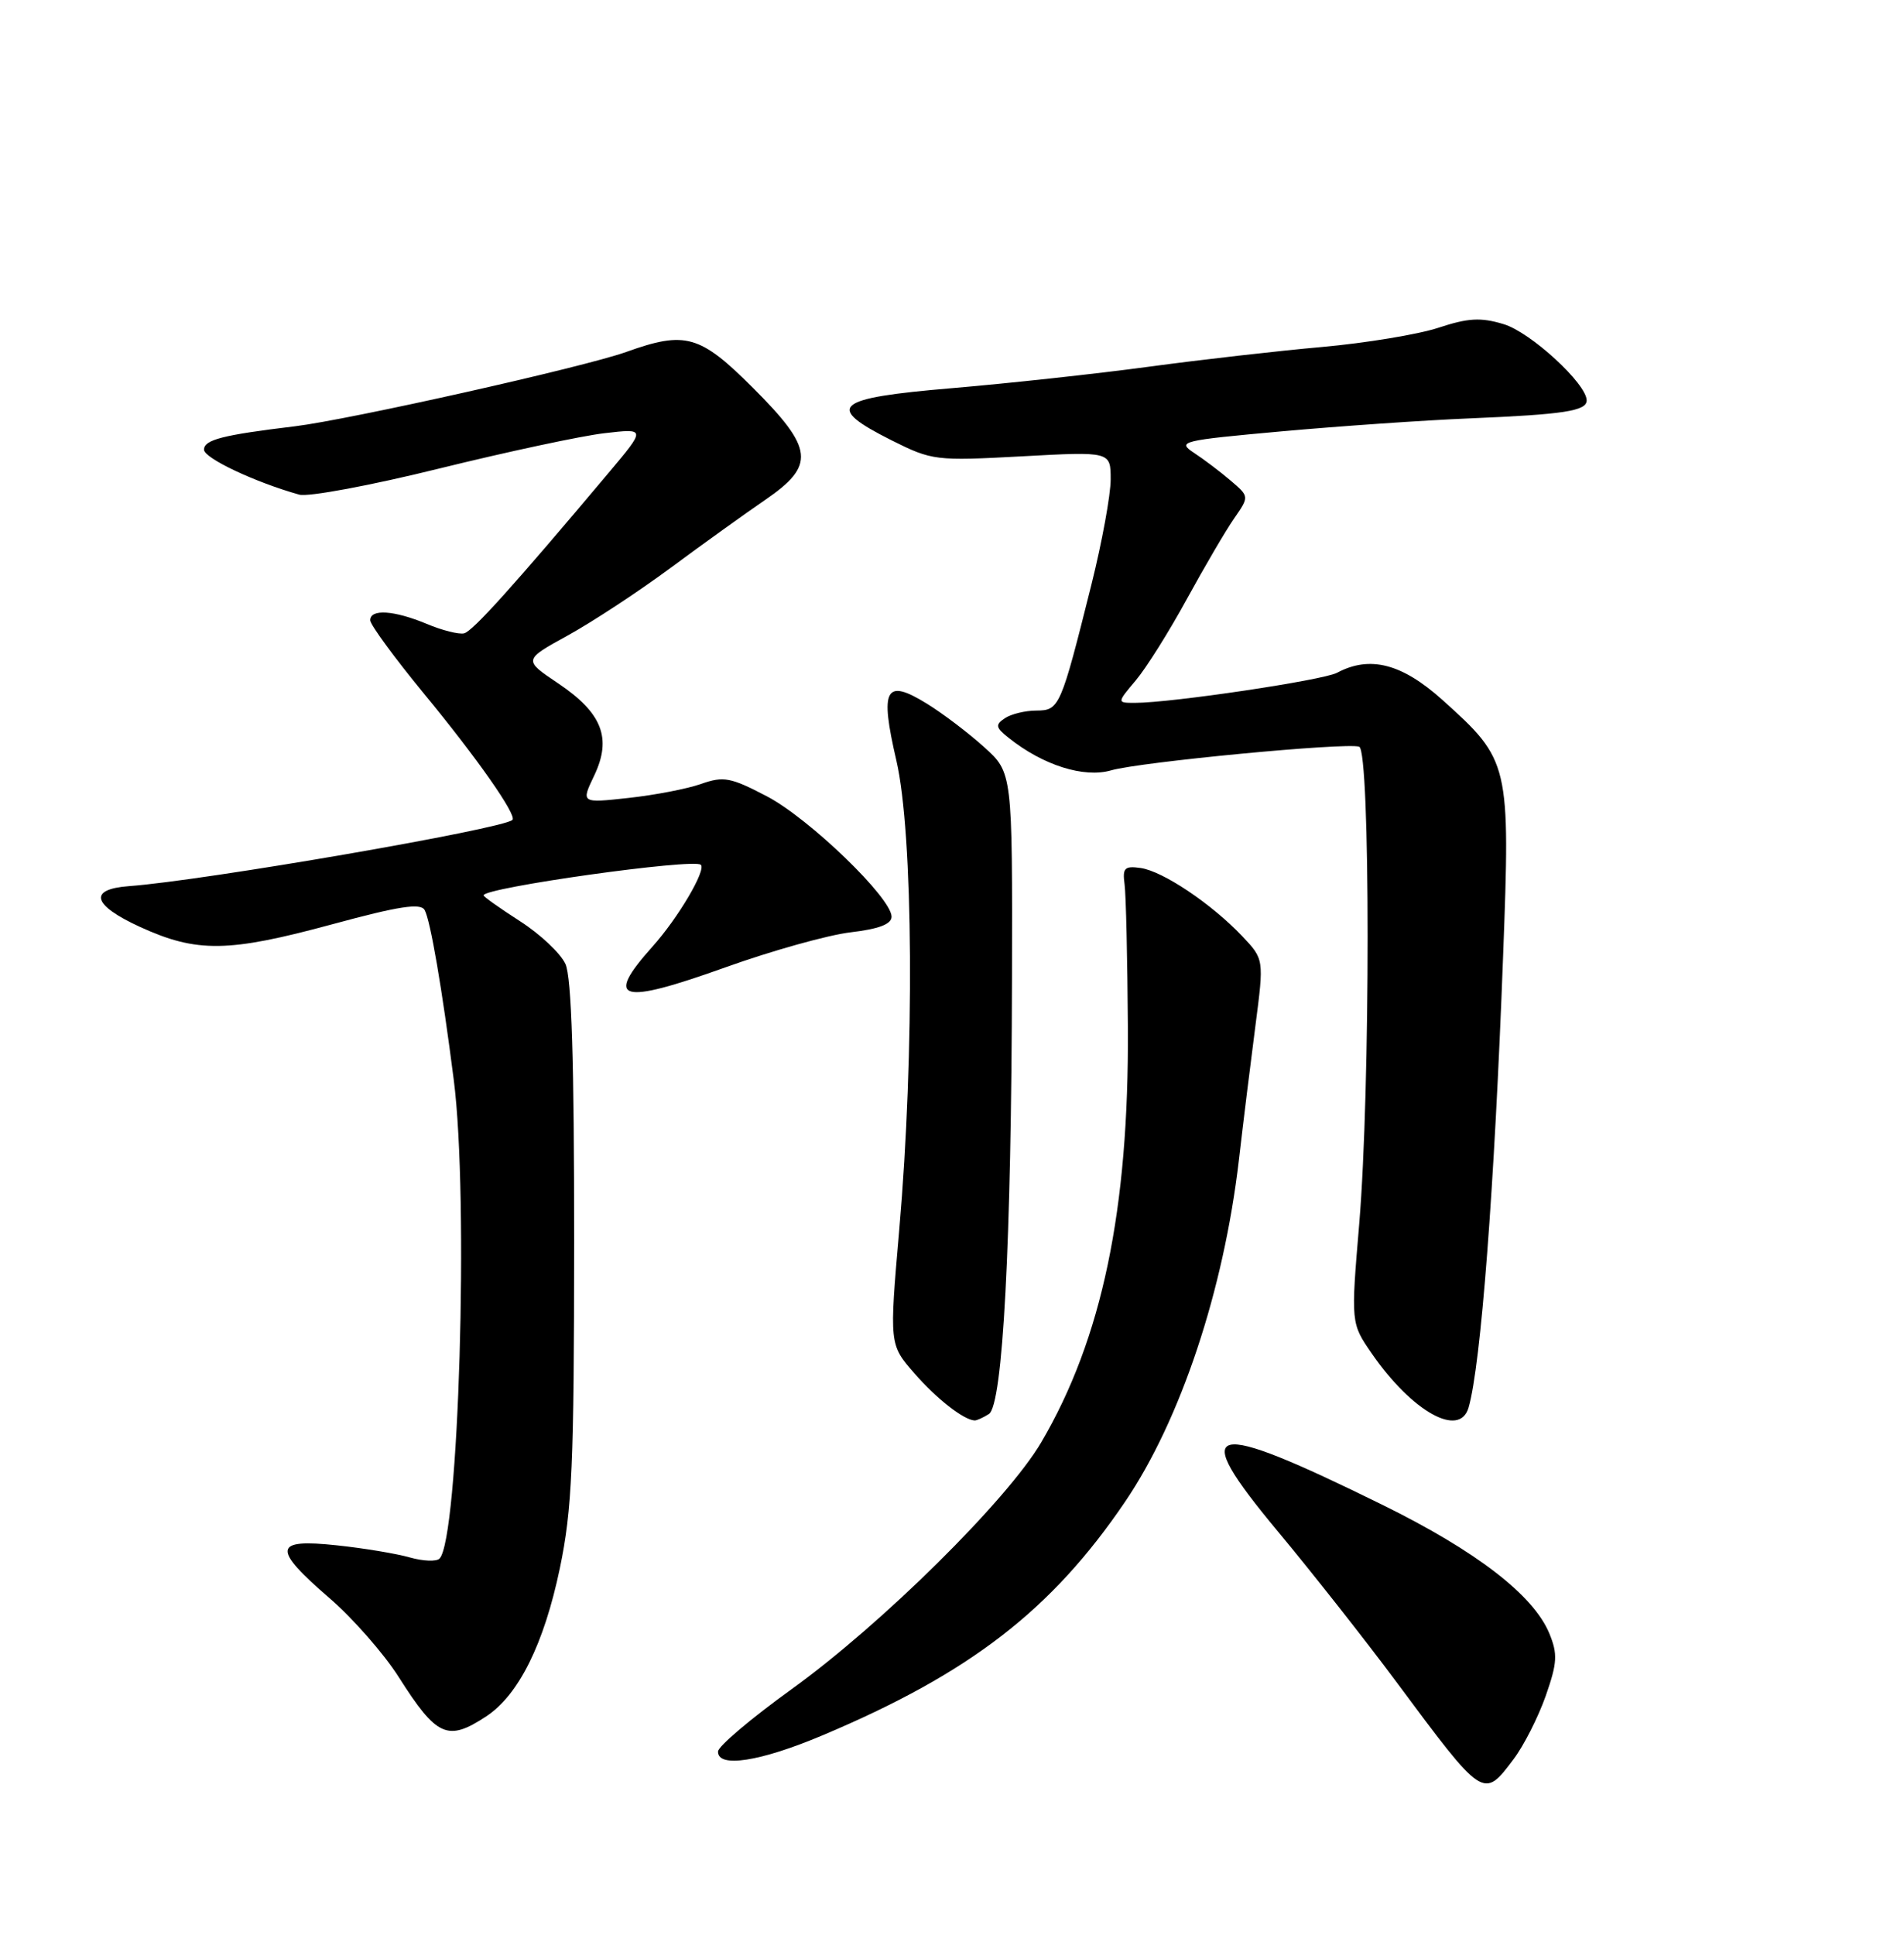 <?xml version="1.0" encoding="UTF-8" standalone="no"?>
<!DOCTYPE svg PUBLIC "-//W3C//DTD SVG 1.1//EN" "http://www.w3.org/Graphics/SVG/1.1/DTD/svg11.dtd" >
<svg xmlns="http://www.w3.org/2000/svg" xmlns:xlink="http://www.w3.org/1999/xlink" version="1.1" viewBox="0 0 252 256">
 <g >
 <path fill="currentColor"
d=" M 200.34 232.75 C 201.69 230.96 203.59 227.20 204.58 224.40 C 206.12 219.99 206.18 218.86 205.05 216.11 C 202.95 211.06 195.41 205.24 183.00 199.13 C 159.66 187.64 157.16 188.26 169.11 202.61 C 173.64 208.05 180.69 217.00 184.78 222.50 C 196.40 238.14 196.32 238.09 200.34 232.75 Z  M 108.87 229.61 C 128.39 221.38 139.18 213.05 148.92 198.69 C 156.25 187.87 161.95 170.78 163.97 153.50 C 164.54 148.55 165.53 140.55 166.16 135.71 C 167.30 126.92 167.30 126.92 164.40 123.86 C 160.36 119.60 153.90 115.26 150.96 114.85 C 148.84 114.55 148.55 114.85 148.84 117.00 C 149.03 118.38 149.22 126.92 149.28 136.00 C 149.42 160.09 145.86 177.12 137.82 190.83 C 133.35 198.45 116.72 214.90 104.78 223.50 C 99.44 227.35 95.05 231.06 95.03 231.75 C 94.97 233.97 100.60 233.10 108.87 229.61 Z  M 64.36 227.10 C 68.65 224.27 72.00 217.53 74.10 207.50 C 75.72 199.72 75.98 193.86 75.99 164.30 C 76.00 140.46 75.65 129.32 74.84 127.55 C 74.20 126.15 71.50 123.61 68.84 121.90 C 66.18 120.19 64.00 118.65 64.00 118.47 C 64.00 117.45 91.87 113.54 92.76 114.43 C 93.48 115.15 89.73 121.49 86.36 125.25 C 79.94 132.42 82.01 133.01 96.00 128.00 C 102.14 125.80 109.61 123.71 112.59 123.36 C 116.33 122.92 118.00 122.28 118.00 121.29 C 118.00 118.81 107.11 108.30 101.49 105.36 C 96.71 102.86 95.77 102.68 92.81 103.72 C 90.99 104.37 86.67 105.20 83.20 105.58 C 76.90 106.27 76.90 106.27 78.64 102.63 C 81.01 97.67 79.70 94.33 73.86 90.41 C 69.26 87.32 69.26 87.32 75.15 84.08 C 78.39 82.30 84.52 78.27 88.77 75.13 C 93.02 71.98 98.64 67.95 101.25 66.16 C 107.95 61.57 107.72 59.39 99.67 51.33 C 92.63 44.30 90.72 43.76 82.88 46.57 C 77.27 48.58 46.20 55.54 39.00 56.41 C 29.45 57.56 27.00 58.19 27.00 59.50 C 27.00 60.62 33.75 63.81 39.61 65.45 C 40.77 65.78 49.09 64.23 58.11 62.00 C 67.12 59.78 76.97 57.67 80.00 57.32 C 85.50 56.68 85.50 56.68 80.53 62.59 C 67.99 77.50 62.57 83.52 61.43 83.80 C 60.75 83.97 58.52 83.41 56.48 82.55 C 52.15 80.75 49.00 80.54 49.00 82.07 C 49.00 82.66 52.21 87.03 56.12 91.79 C 63.13 100.29 68.46 107.89 67.82 108.49 C 66.56 109.69 27.01 116.52 17.08 117.25 C 11.64 117.65 12.21 119.75 18.54 122.65 C 26.06 126.09 30.21 126.03 44.00 122.29 C 52.80 119.90 55.67 119.46 56.20 120.41 C 56.96 121.75 58.51 130.77 60.06 142.91 C 62.07 158.58 60.72 203.68 58.17 206.23 C 57.76 206.64 56.00 206.57 54.26 206.08 C 52.53 205.58 48.16 204.85 44.55 204.47 C 36.15 203.57 35.98 204.87 43.61 211.46 C 46.70 214.13 50.82 218.82 52.77 221.90 C 57.81 229.83 59.24 230.47 64.36 227.10 Z  M 130.88 187.10 C 132.73 185.93 133.86 164.53 133.94 129.37 C 134.00 102.23 134.00 102.23 130.25 98.85 C 128.19 96.99 124.78 94.40 122.68 93.11 C 117.16 89.70 116.42 91.08 118.64 100.64 C 120.88 110.28 121.06 139.26 119.02 162.70 C 117.70 177.90 117.70 177.90 121.01 181.70 C 123.93 185.06 127.55 187.89 129.00 187.95 C 129.28 187.96 130.12 187.58 130.88 187.10 Z  M 194.37 186.25 C 196.00 180.64 197.79 157.19 198.94 126.50 C 199.90 101.02 199.80 100.60 190.94 92.64 C 185.56 87.80 181.31 86.70 176.96 89.02 C 175.10 90.01 155.04 93.00 150.22 93.00 C 147.82 93.00 147.82 93.00 150.33 90.02 C 151.71 88.38 154.75 83.54 157.08 79.27 C 159.42 75.00 162.23 70.19 163.34 68.60 C 165.35 65.70 165.35 65.70 162.89 63.60 C 161.54 62.44 159.35 60.79 158.03 59.92 C 155.75 58.42 156.33 58.28 169.57 57.08 C 177.23 56.39 188.45 55.61 194.50 55.36 C 206.99 54.84 210.00 54.38 210.00 52.98 C 210.00 50.78 202.57 43.95 199.01 42.89 C 195.97 41.97 194.31 42.07 190.37 43.37 C 187.69 44.25 180.78 45.39 175.00 45.91 C 169.22 46.42 158.88 47.60 152.00 48.53 C 145.12 49.46 133.43 50.73 126.00 51.36 C 110.36 52.68 109.08 53.78 118.00 58.26 C 123.36 60.94 123.81 61.00 135.25 60.38 C 147.00 59.74 147.00 59.74 147.00 63.44 C 147.00 65.47 145.86 71.72 144.46 77.32 C 140.38 93.63 140.22 94.00 137.17 94.02 C 135.70 94.02 133.82 94.48 133.00 95.03 C 131.70 95.90 131.77 96.26 133.50 97.63 C 138.05 101.26 143.46 102.97 147.06 101.93 C 150.90 100.82 178.16 98.22 179.89 98.80 C 181.38 99.29 181.38 144.18 179.90 161.90 C 178.79 175.09 178.79 175.09 181.57 179.11 C 186.91 186.81 193.19 190.31 194.37 186.25 Z "/>
</g>
</svg>